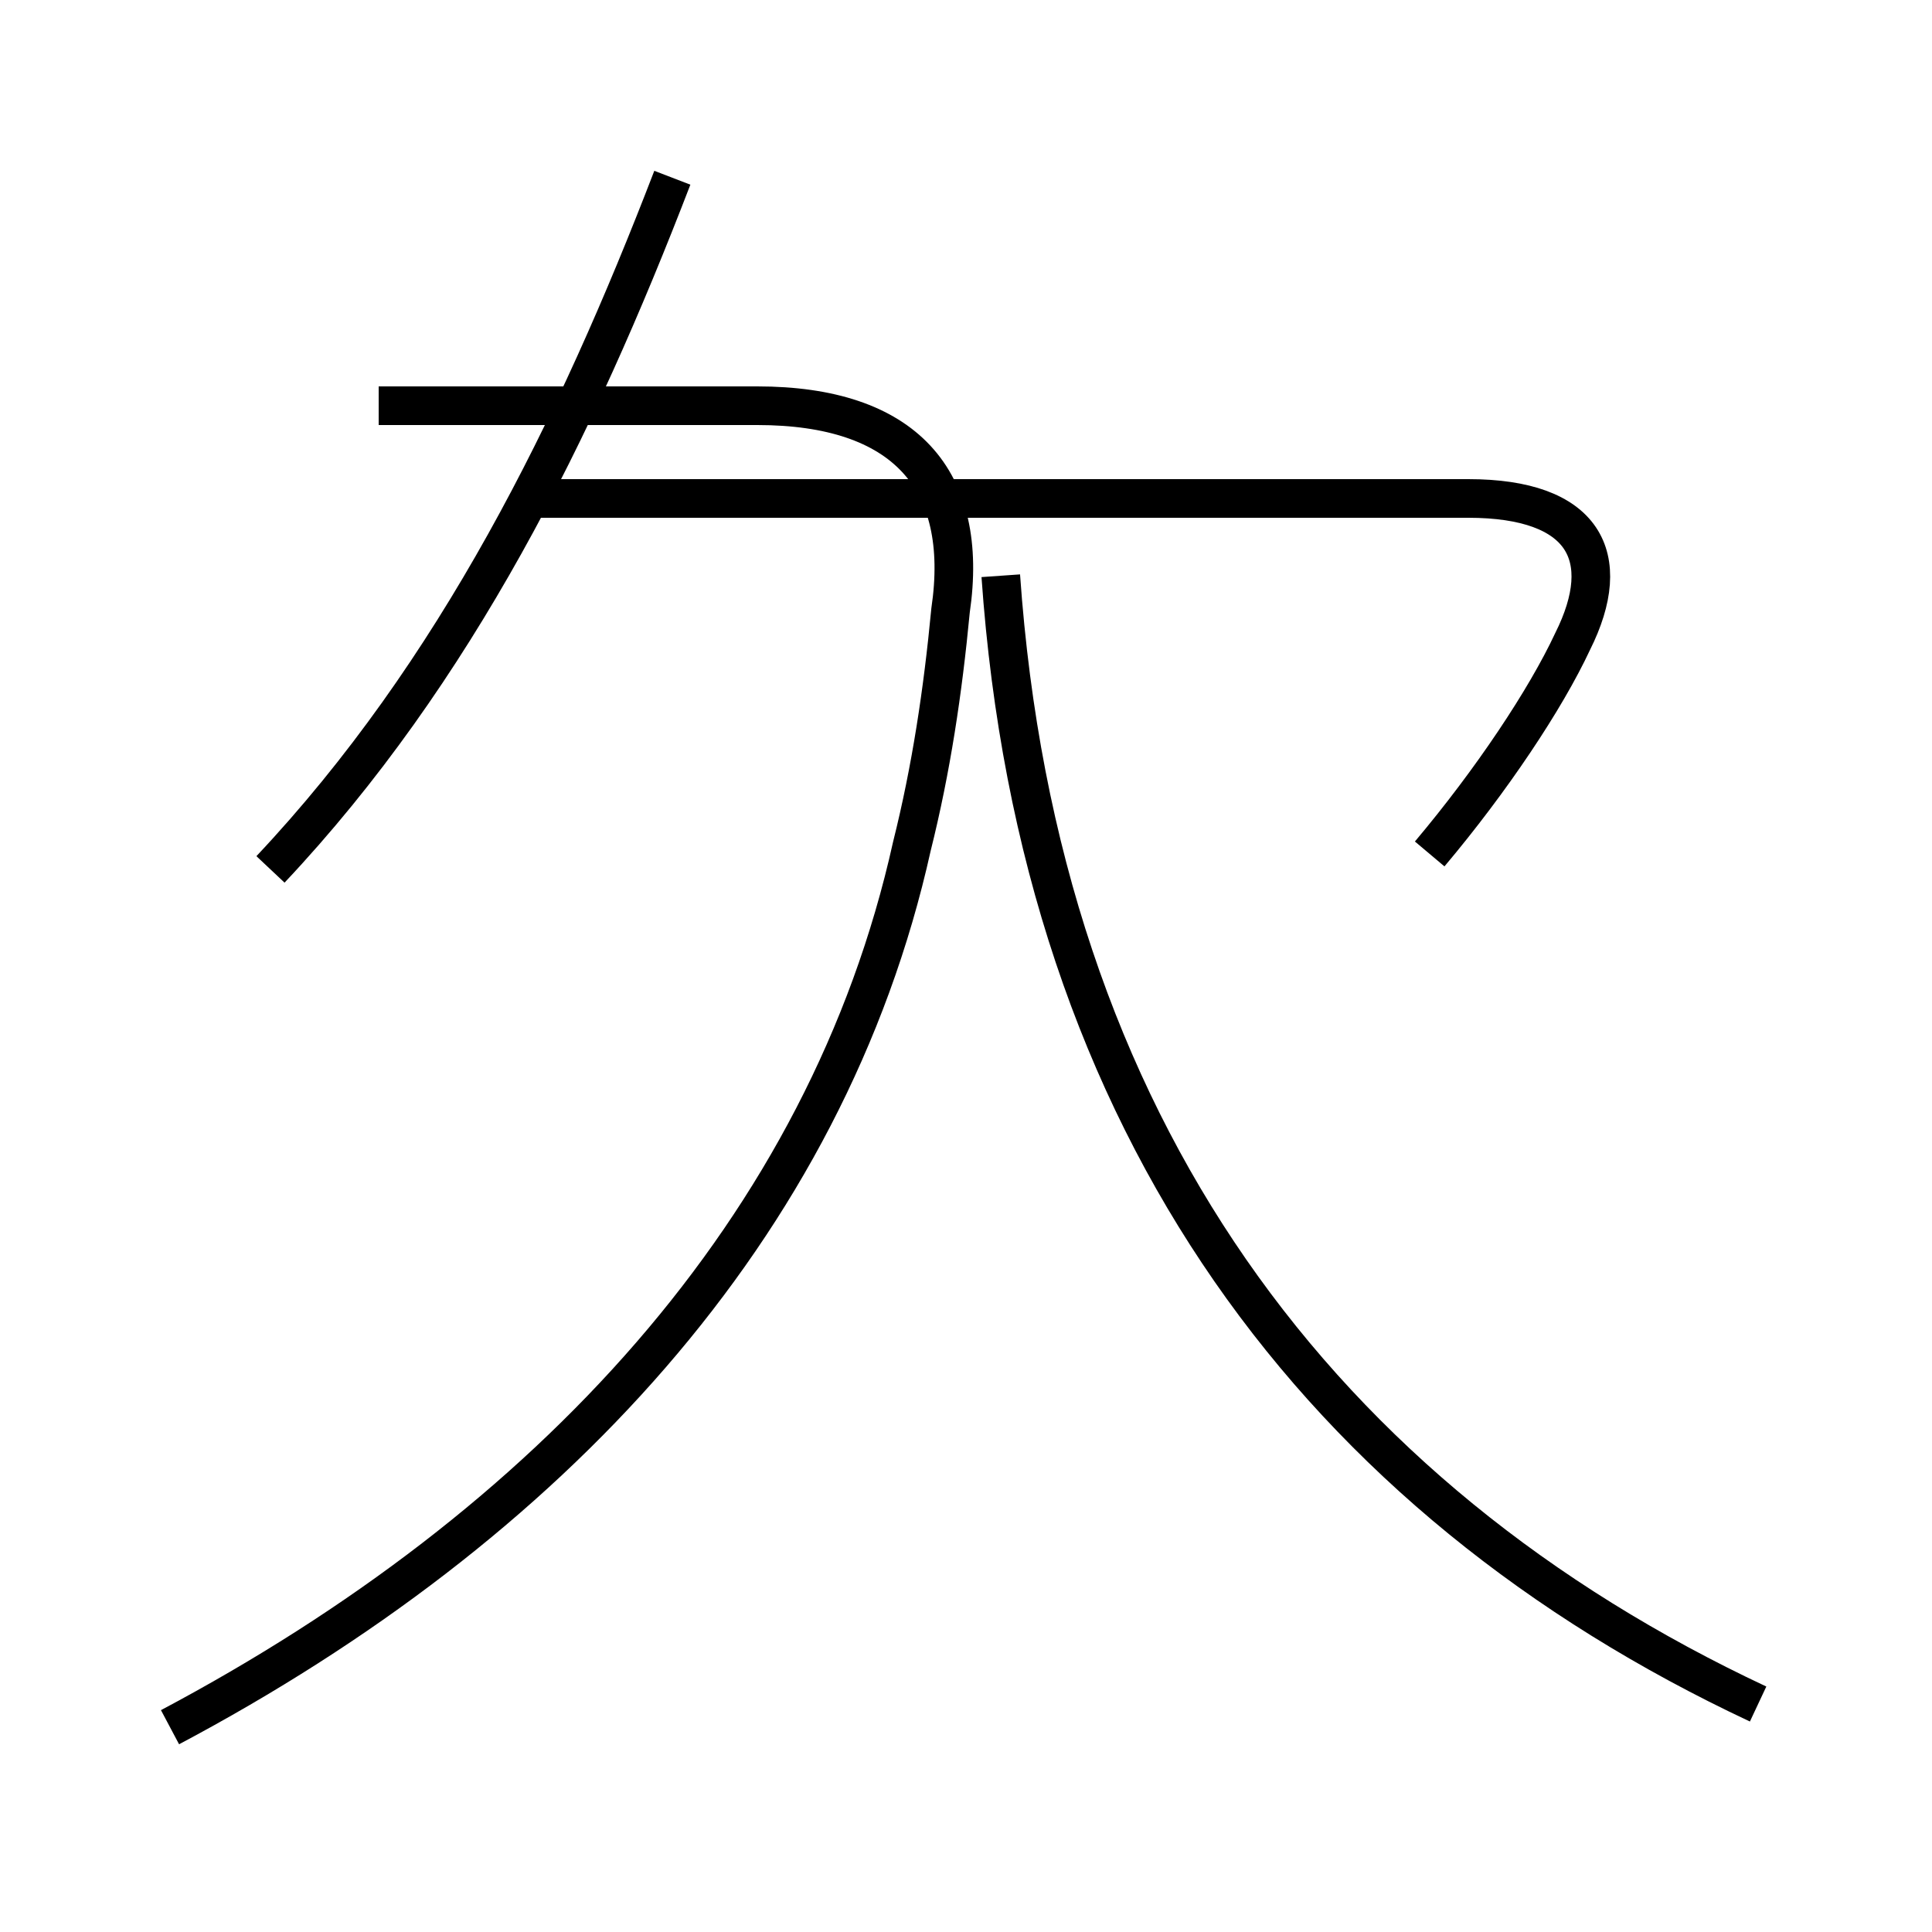 <?xml version='1.0' encoding='utf8'?>
<svg viewBox="0.0 -6.0 50.0 50.0" version="1.1" xmlns="http://www.w3.org/2000/svg">
<rect x="0.0" y="-6.0" width="50.0" height="50.0" fill="#808080" stroke="none"/>
<rect x="-1000" y="-1000" width="2000" height="2000" stroke="white" fill="white"/>
<g style="fill:white;stroke:#000000;  stroke-width:1">
<path d="M 4.4 0.7 C 14.2 -4.5 21.4 -12.2 23.6 -22.1 C 24.1 -24.1 24.4 -26.1 24.6 -28.2 C 25.1 -31.6 23.4 -33.5 19.6 -33.5 L 9.8 -33.5 M 7.0 -21.5 C 11.8 -26.6 14.9 -32.9 17.4 -39.4 M 45.5 0.1 C 34.2 -5.2 26.9 -14.8 25.9 -29.1 M 37.0 -21.9 C 38.6 -23.8 40.0 -25.9 40.7 -27.4 C 41.8 -29.6 41.0 -31.1 38.0 -31.1 L 13.8 -31.1" transform="translate(0.0 38.0)" />
</g>
</svg>